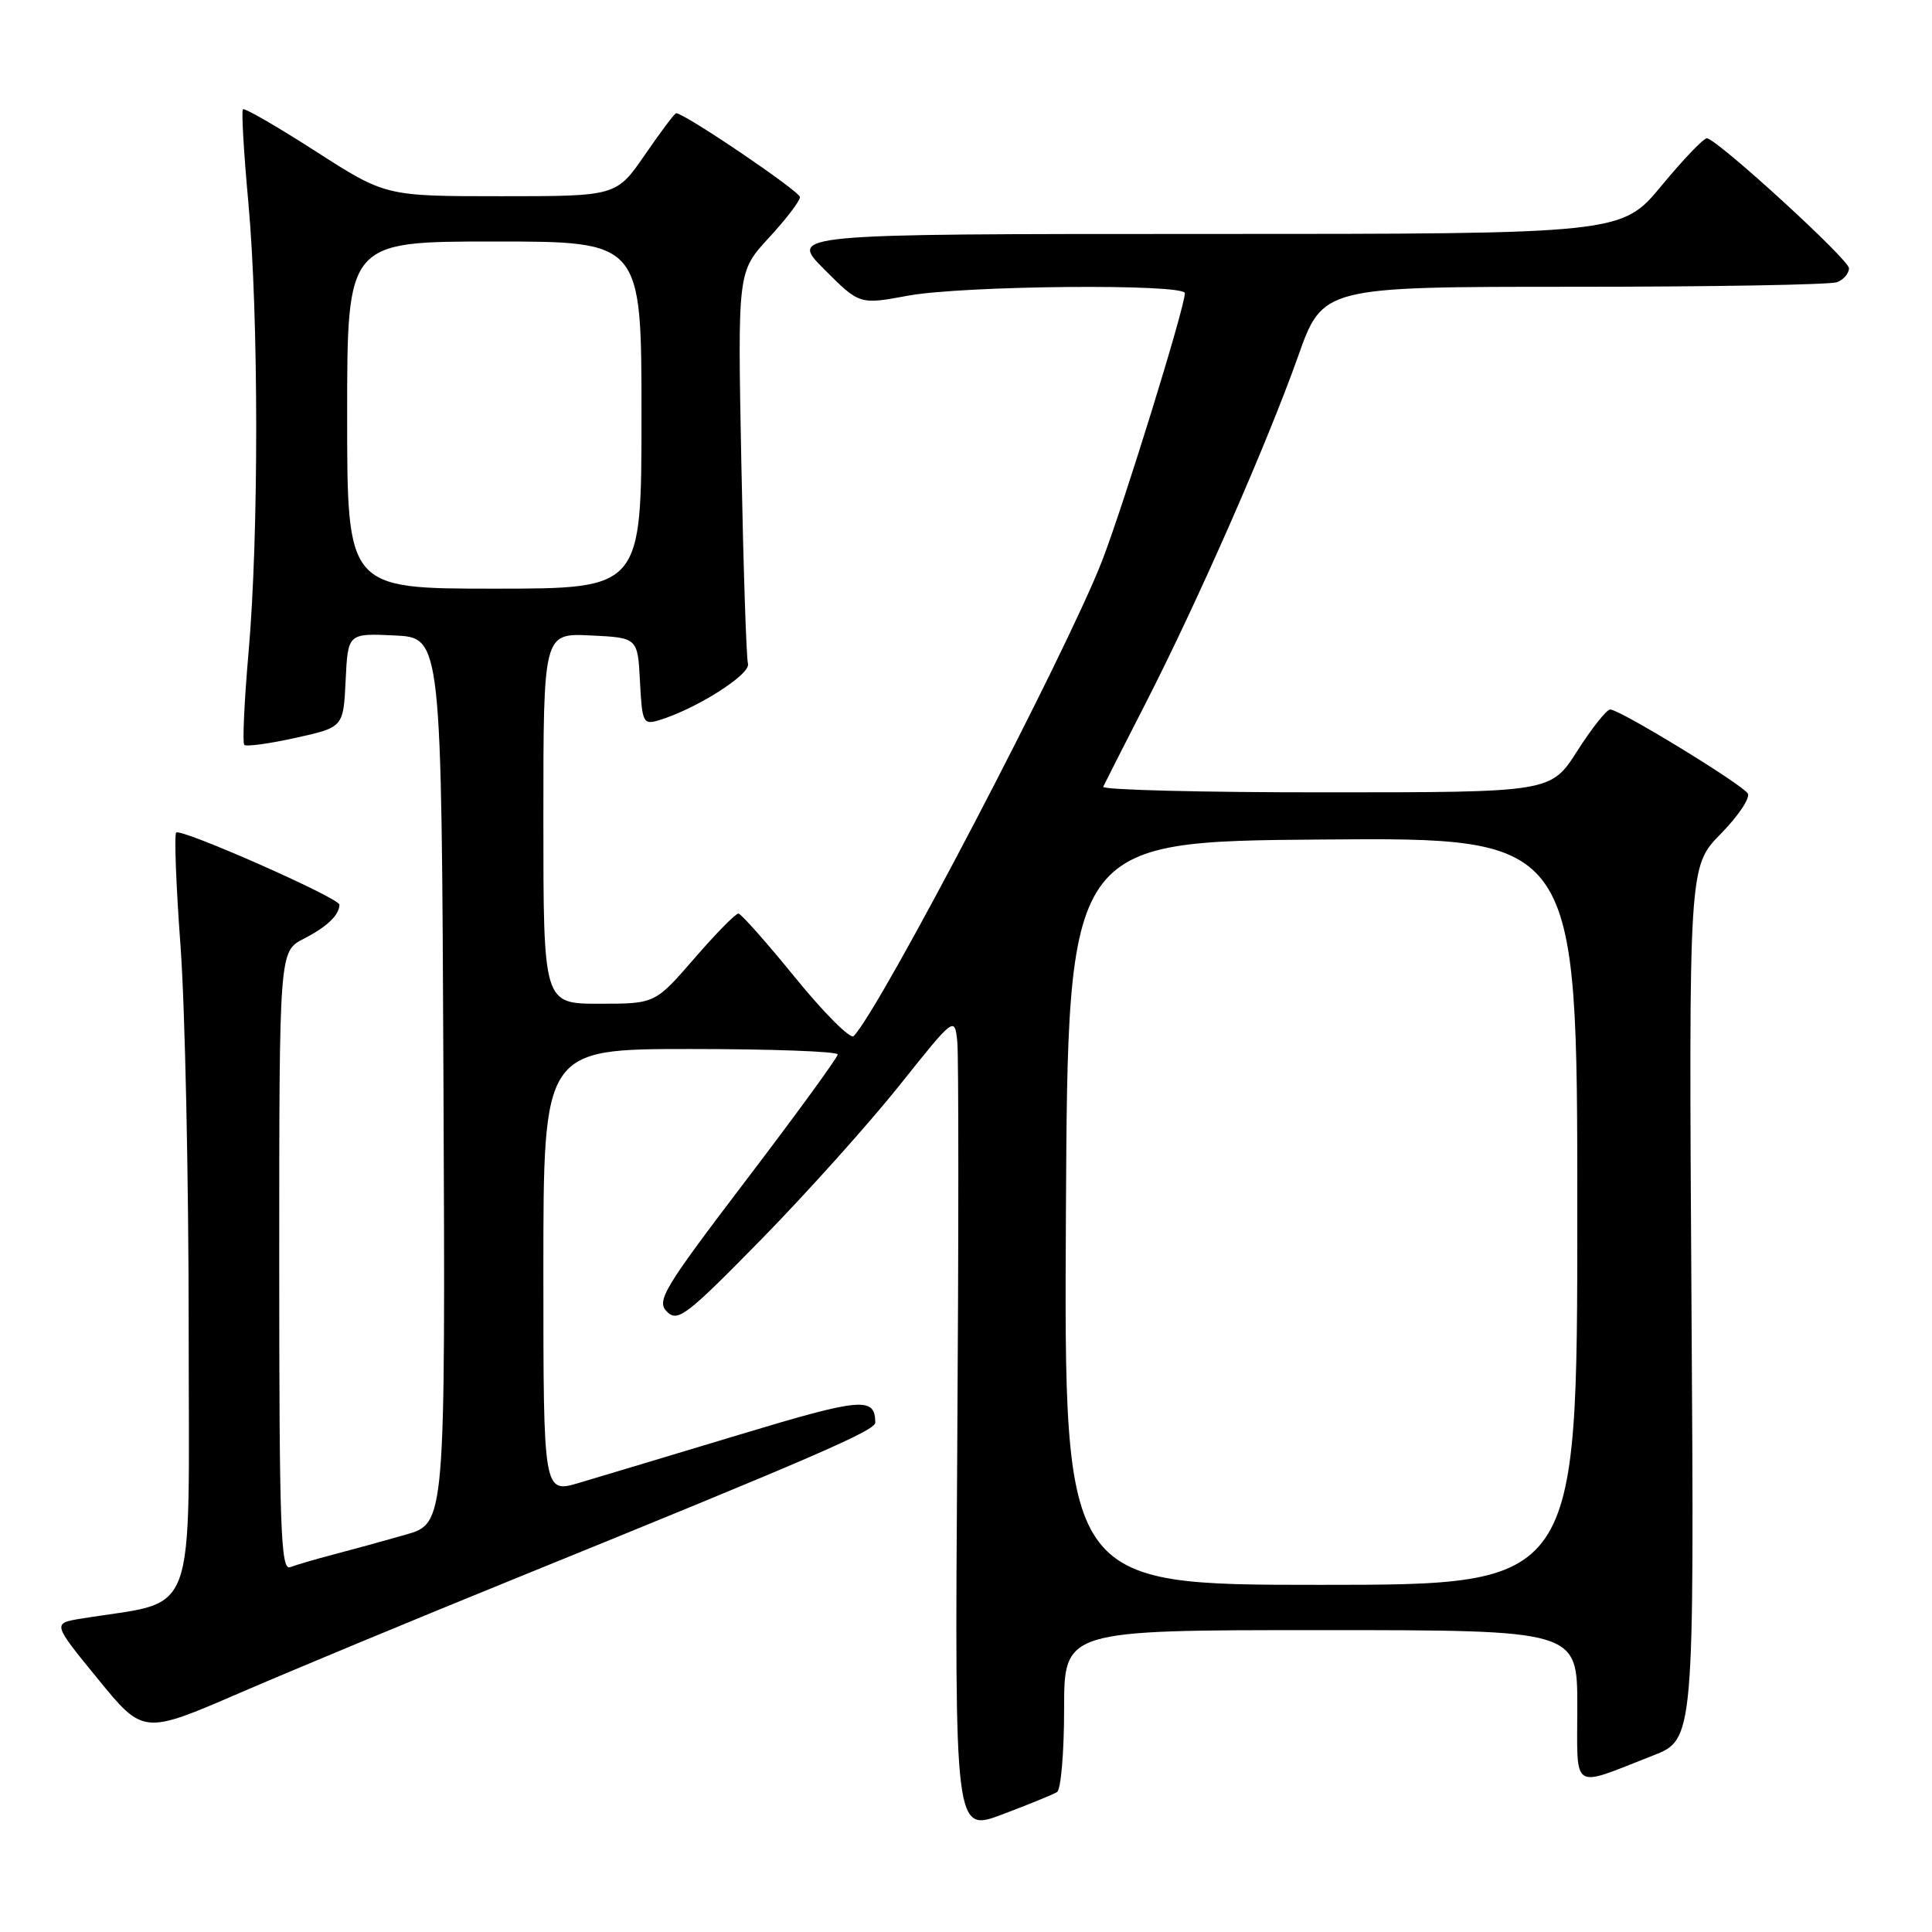 <?xml version="1.0" encoding="UTF-8" standalone="no"?>
<!DOCTYPE svg PUBLIC "-//W3C//DTD SVG 1.1//EN" "http://www.w3.org/Graphics/SVG/1.1/DTD/svg11.dtd" >
<svg xmlns="http://www.w3.org/2000/svg" xmlns:xlink="http://www.w3.org/1999/xlink" version="1.1" viewBox="0 0 256 256">
 <g >
 <path fill="currentColor"
d=" M 140.06 237.46 C 140.58 237.14 141.00 232.18 141.00 226.44 C 141.00 216.00 141.00 216.00 175.00 216.00 C 209.00 216.00 209.00 216.00 209.00 226.07 C 209.00 237.55 208.03 236.91 219.00 232.63 C 224.50 230.49 224.50 230.49 224.13 172.65 C 223.77 114.81 223.77 114.81 228.00 110.50 C 230.33 108.13 231.94 105.72 231.59 105.14 C 230.82 103.91 214.61 94.00 213.36 94.01 C 212.89 94.01 210.93 96.48 209.00 99.50 C 205.50 104.99 205.50 104.99 175.67 104.99 C 159.26 105.00 145.99 104.66 146.18 104.25 C 146.37 103.84 148.90 98.85 151.81 93.17 C 158.71 79.69 167.86 58.87 171.99 47.25 C 175.27 38.00 175.27 38.00 208.56 38.00 C 226.86 38.00 242.55 37.73 243.42 37.39 C 244.29 37.06 245.00 36.22 245.00 35.54 C 245.00 34.41 227.90 18.75 226.20 18.32 C 225.82 18.22 223.11 21.04 220.19 24.57 C 214.88 31.00 214.88 31.00 159.70 31.00 C 104.53 31.00 104.53 31.00 109.21 35.68 C 113.89 40.37 113.89 40.37 120.31 39.18 C 127.66 37.83 157.00 37.57 157.00 38.85 C 157.00 40.71 148.88 66.96 146.03 74.32 C 141.28 86.56 116.59 133.80 113.11 137.29 C 112.68 137.72 109.21 134.26 105.41 129.59 C 101.61 124.92 98.21 121.08 97.85 121.05 C 97.49 121.02 94.86 123.70 92.00 127.00 C 86.80 133.00 86.80 133.00 79.40 133.00 C 72.00 133.00 72.00 133.00 72.00 108.45 C 72.00 83.90 72.00 83.90 78.25 84.20 C 84.50 84.50 84.50 84.50 84.80 90.30 C 85.08 95.76 85.23 96.06 87.30 95.44 C 92.25 93.95 99.49 89.35 99.11 87.95 C 98.89 87.15 98.50 75.14 98.23 61.25 C 97.74 36.00 97.74 36.00 101.87 31.52 C 104.14 29.06 106.00 26.63 106.00 26.12 C 106.00 25.36 90.71 15.00 89.59 15.00 C 89.40 15.00 87.54 17.47 85.46 20.50 C 81.67 26.00 81.67 26.00 66.38 26.00 C 51.09 26.00 51.09 26.00 41.83 20.05 C 36.74 16.78 32.40 14.27 32.19 14.48 C 31.98 14.69 32.30 20.25 32.91 26.85 C 34.28 41.95 34.30 70.86 32.94 86.37 C 32.37 92.89 32.11 98.44 32.37 98.70 C 32.63 98.96 35.69 98.54 39.17 97.77 C 45.50 96.37 45.50 96.37 45.80 90.14 C 46.10 83.91 46.10 83.91 52.30 84.20 C 58.50 84.50 58.50 84.50 58.76 143.18 C 59.02 201.85 59.02 201.85 53.76 203.35 C 50.87 204.18 46.56 205.36 44.19 205.98 C 41.82 206.60 39.23 207.36 38.44 207.66 C 37.20 208.14 37.00 202.44 37.00 167.13 C 37.00 126.05 37.00 126.05 40.25 124.39 C 43.33 122.81 44.95 121.26 44.98 119.88 C 45.01 119.00 23.96 109.71 23.35 110.32 C 23.07 110.60 23.33 117.36 23.92 125.35 C 24.51 133.34 25.00 156.07 25.00 175.87 C 25.00 215.79 26.44 211.90 10.73 214.48 C 6.95 215.10 6.95 215.10 12.97 222.47 C 18.99 229.84 18.99 229.84 31.75 224.33 C 38.76 221.30 55.30 214.43 68.50 209.07 C 107.94 193.04 115.99 189.55 115.98 188.50 C 115.95 185.05 114.20 185.20 97.98 190.10 C 88.92 192.83 79.36 195.71 76.75 196.48 C 72.00 197.89 72.00 197.89 72.00 168.45 C 72.00 139.00 72.00 139.00 91.50 139.00 C 102.22 139.00 111.00 139.32 111.00 139.72 C 111.00 140.11 105.56 147.59 98.90 156.33 C 87.90 170.79 86.95 172.37 88.37 173.80 C 89.80 175.23 90.94 174.36 100.92 164.18 C 106.95 158.02 115.17 148.85 119.19 143.81 C 126.50 134.65 126.50 134.65 126.85 138.07 C 127.03 139.96 127.03 164.29 126.84 192.15 C 126.50 242.80 126.50 242.80 132.81 240.42 C 136.28 239.11 139.54 237.78 140.06 237.46 Z  M 141.24 160.75 C 141.50 111.50 141.50 111.50 175.25 111.24 C 209.00 110.97 209.00 110.97 209.00 160.49 C 209.00 210.00 209.00 210.00 174.99 210.00 C 140.98 210.00 140.98 210.00 141.24 160.75 Z  M 46.00 55.00 C 46.00 32.00 46.00 32.00 65.50 32.00 C 85.00 32.00 85.00 32.00 85.00 55.00 C 85.00 78.00 85.00 78.00 65.50 78.00 C 46.00 78.00 46.00 78.00 46.00 55.00 Z "/>
</g>
</svg>